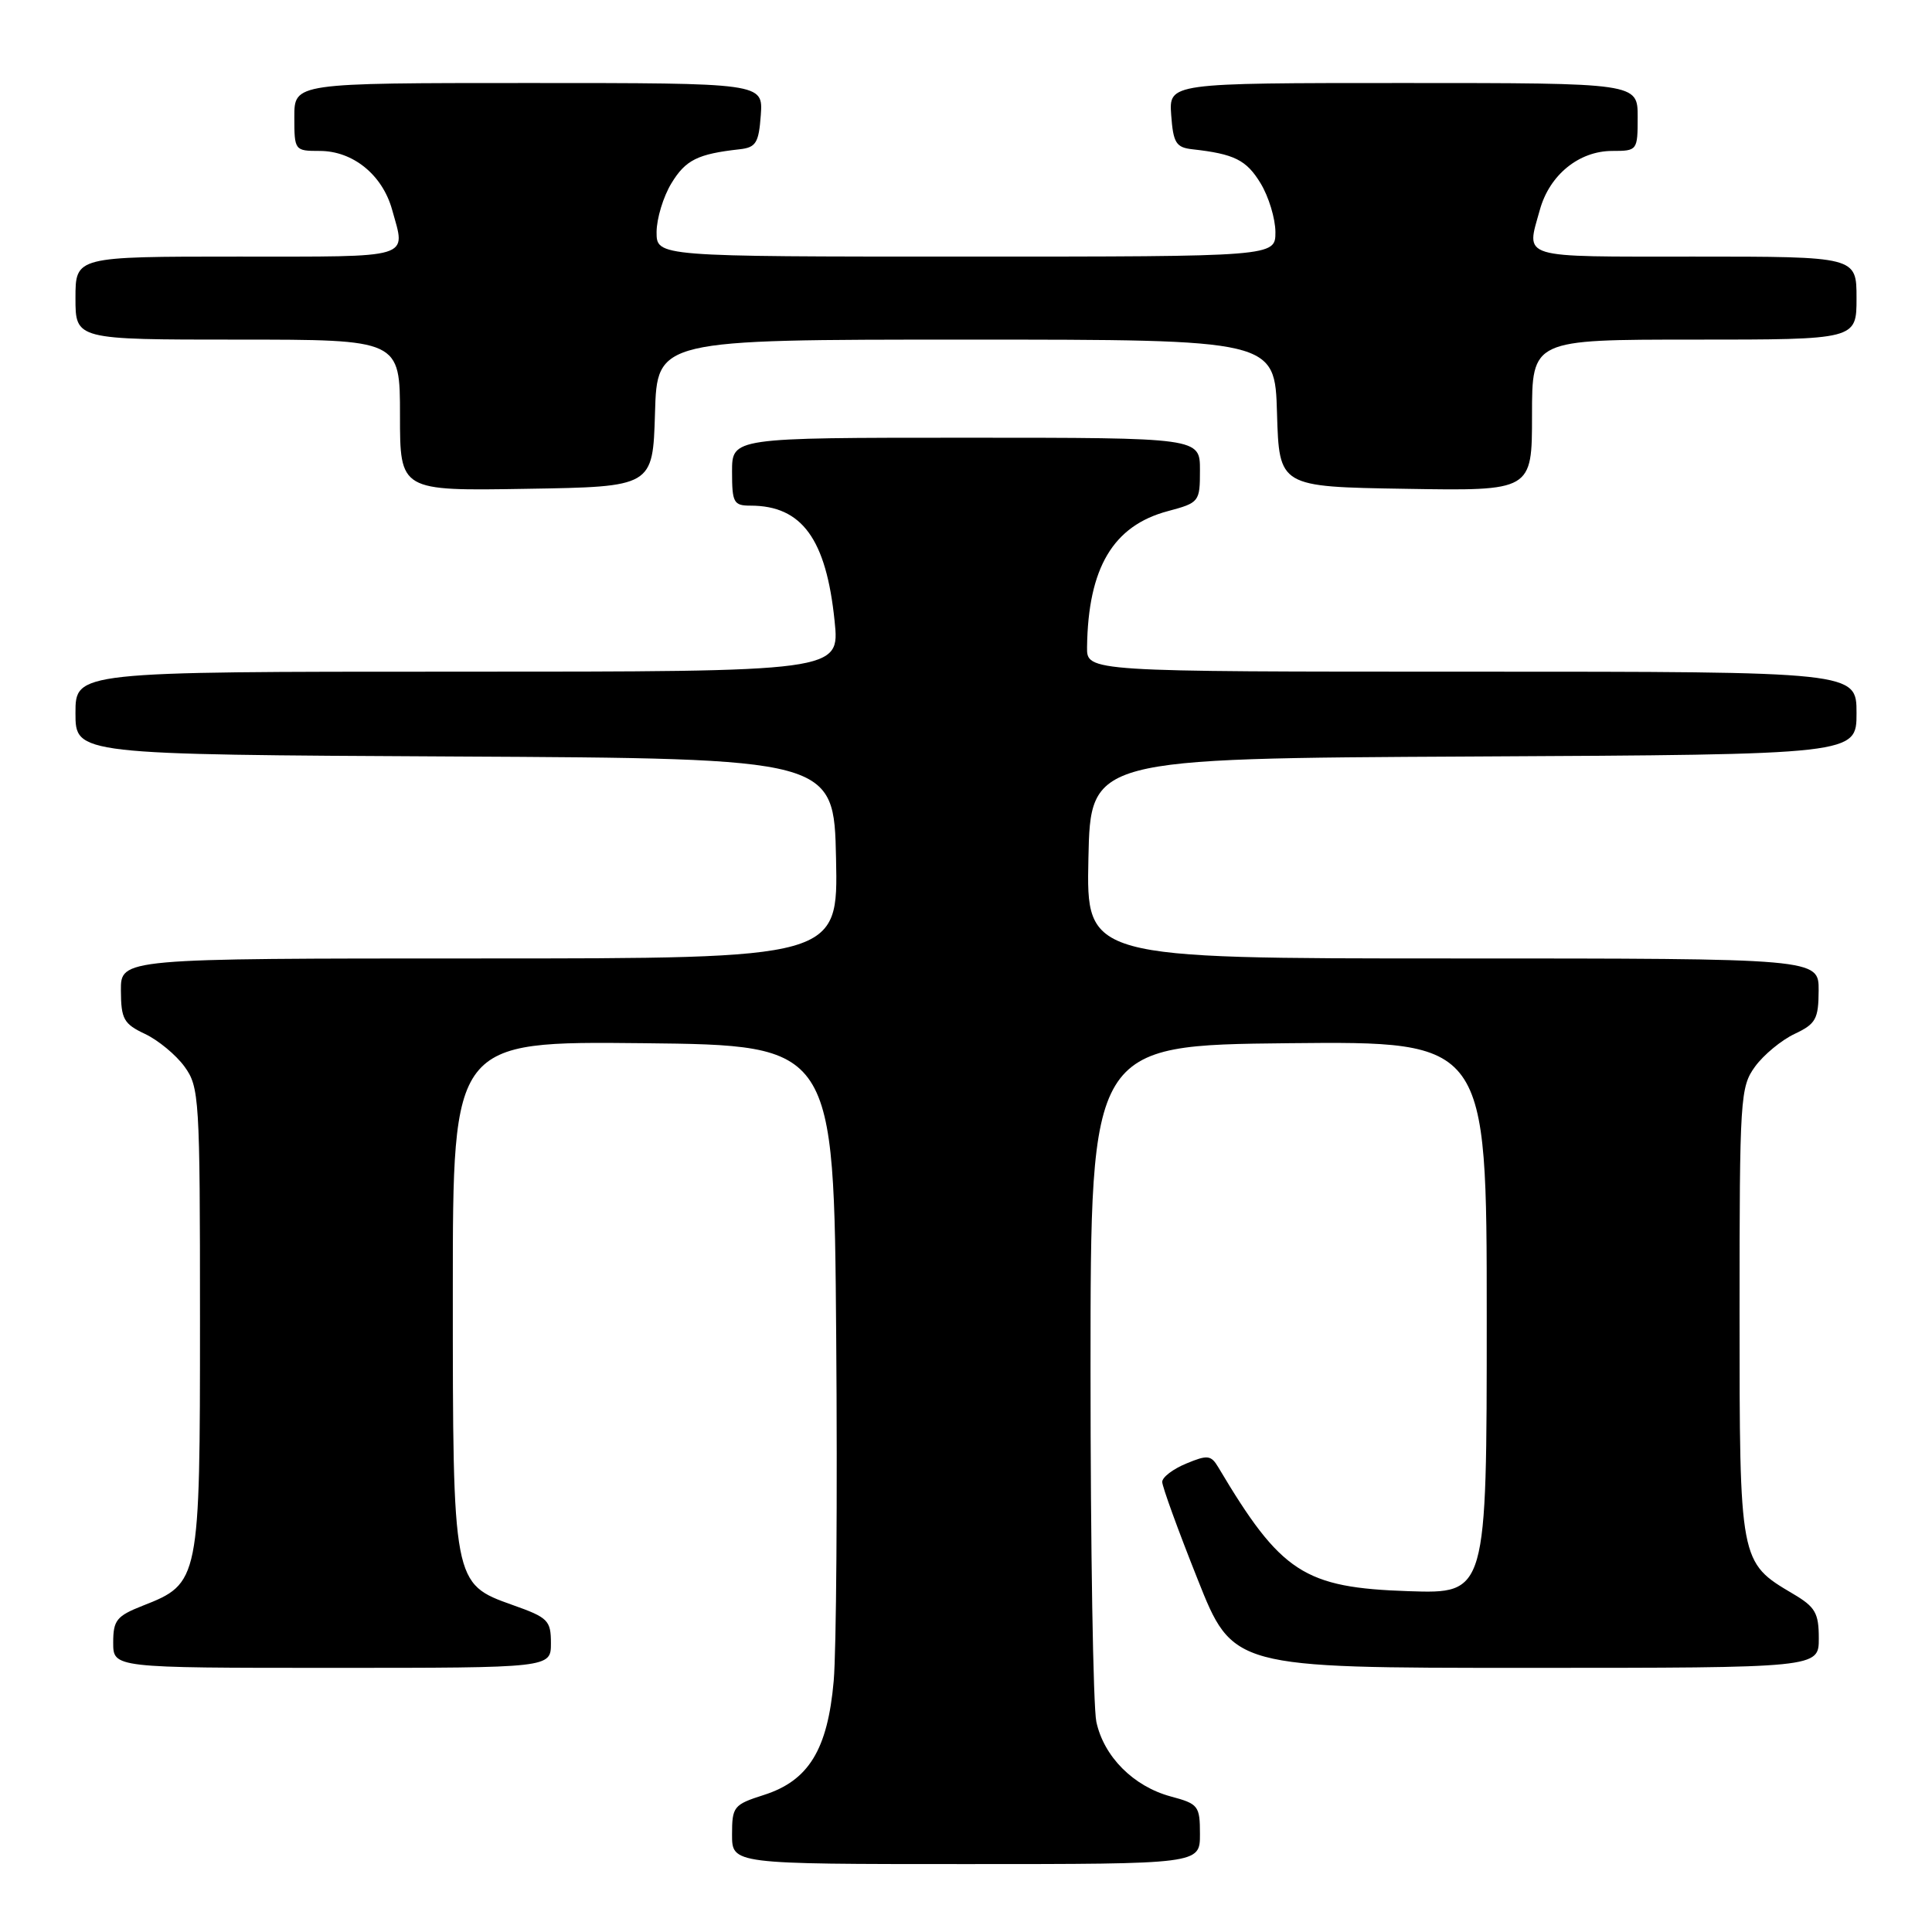 <?xml version="1.0" encoding="UTF-8" standalone="no"?>
<!DOCTYPE svg PUBLIC "-//W3C//DTD SVG 1.1//EN" "http://www.w3.org/Graphics/SVG/1.1/DTD/svg11.dtd" >
<svg xmlns="http://www.w3.org/2000/svg" xmlns:xlink="http://www.w3.org/1999/xlink" version="1.1" viewBox="0 0 256 256">
 <g >
 <path fill="currentColor"
d=" M 159.00 243.04 C 159.00 239.29 158.80 239.02 155.13 238.04 C 150.18 236.70 146.26 232.76 145.27 228.14 C 144.85 226.14 144.50 205.15 144.50 181.50 C 144.50 138.50 144.50 138.50 170.75 138.23 C 197.00 137.97 197.00 137.97 197.00 174.57 C 197.00 211.18 197.00 211.18 186.67 210.84 C 172.78 210.38 169.75 208.41 161.43 194.42 C 160.47 192.81 160.01 192.75 157.18 193.93 C 155.43 194.65 154.00 195.74 154.00 196.36 C 154.00 196.97 156.10 202.76 158.68 209.23 C 163.35 221.00 163.35 221.00 202.18 221.00 C 241.00 221.00 241.00 221.00 241.00 217.10 C 241.00 213.72 240.54 212.93 237.57 211.18 C 230.50 207.00 230.50 207.01 230.50 173.87 C 230.50 145.44 230.59 144.03 232.56 141.32 C 233.69 139.77 236.05 137.82 237.79 137.00 C 240.61 135.67 240.96 135.03 240.98 131.25 C 241.00 127.00 241.00 127.00 192.47 127.00 C 143.94 127.00 143.94 127.00 144.22 113.75 C 144.50 100.50 144.50 100.50 195.25 100.24 C 246.00 99.98 246.00 99.98 246.00 94.49 C 246.00 89.00 246.00 89.00 195.00 89.00 C 144.00 89.00 144.00 89.00 144.04 85.75 C 144.18 75.24 147.49 69.66 154.74 67.73 C 158.92 66.61 159.00 66.50 159.00 62.29 C 159.00 58.00 159.00 58.00 128.00 58.00 C 97.00 58.00 97.00 58.00 97.00 62.50 C 97.00 66.61 97.21 67.00 99.45 67.00 C 106.26 67.00 109.48 71.42 110.59 82.30 C 111.28 89.00 111.28 89.00 60.64 89.00 C 10.00 89.00 10.00 89.00 10.00 94.49 C 10.00 99.98 10.00 99.98 60.25 100.24 C 110.50 100.50 110.50 100.50 110.78 113.75 C 111.06 127.00 111.06 127.00 63.53 127.00 C 16.00 127.00 16.00 127.00 16.02 131.25 C 16.04 135.03 16.39 135.67 19.21 137.00 C 20.95 137.82 23.31 139.77 24.44 141.32 C 26.41 144.03 26.50 145.42 26.50 174.87 C 26.50 209.54 26.45 209.81 18.90 212.77 C 15.45 214.13 15.00 214.69 15.00 217.65 C 15.00 221.00 15.00 221.00 44.00 221.00 C 73.00 221.00 73.00 221.00 73.00 217.73 C 73.00 214.71 72.62 214.33 67.92 212.67 C 60.00 209.85 60.00 209.83 60.00 171.01 C 60.00 137.97 60.00 137.97 85.25 138.23 C 110.50 138.50 110.50 138.50 110.80 177.00 C 110.97 198.18 110.82 218.75 110.47 222.73 C 109.67 231.84 107.15 235.95 101.22 237.84 C 97.21 239.12 97.00 239.38 97.00 243.09 C 97.00 247.00 97.00 247.00 128.00 247.00 C 159.00 247.00 159.00 247.00 159.00 243.04 Z  M 86.79 54.75 C 87.07 45.00 87.07 45.00 128.00 45.00 C 168.93 45.00 168.93 45.00 169.21 54.75 C 169.50 64.50 169.50 64.50 186.25 64.77 C 203.00 65.05 203.00 65.05 203.00 55.02 C 203.00 45.00 203.00 45.00 224.50 45.00 C 246.00 45.00 246.00 45.00 246.00 39.50 C 246.00 34.00 246.00 34.00 224.50 34.00 C 201.02 34.00 202.22 34.36 204.04 27.80 C 205.32 23.17 209.23 20.00 213.63 20.00 C 216.96 20.00 217.00 19.94 217.00 15.50 C 217.00 11.00 217.00 11.00 185.94 11.00 C 154.89 11.00 154.89 11.00 155.19 15.25 C 155.46 18.94 155.83 19.54 158.00 19.78 C 163.56 20.40 165.15 21.19 167.03 24.28 C 168.11 26.05 168.99 28.96 169.00 30.75 C 169.00 34.00 169.00 34.00 128.00 34.00 C 87.00 34.00 87.00 34.00 87.00 30.75 C 87.01 28.96 87.89 26.05 88.97 24.28 C 90.85 21.19 92.44 20.40 98.00 19.78 C 100.17 19.54 100.54 18.94 100.81 15.25 C 101.11 11.00 101.11 11.00 70.06 11.00 C 39.00 11.00 39.00 11.00 39.00 15.50 C 39.00 19.94 39.04 20.00 42.37 20.00 C 46.77 20.00 50.68 23.17 51.96 27.80 C 53.78 34.36 54.98 34.00 31.50 34.00 C 10.00 34.00 10.00 34.00 10.00 39.50 C 10.00 45.00 10.00 45.00 31.50 45.00 C 53.00 45.00 53.00 45.00 53.00 55.02 C 53.00 65.05 53.00 65.05 69.75 64.77 C 86.50 64.50 86.50 64.50 86.79 54.75 Z "/>
</g>
</svg>